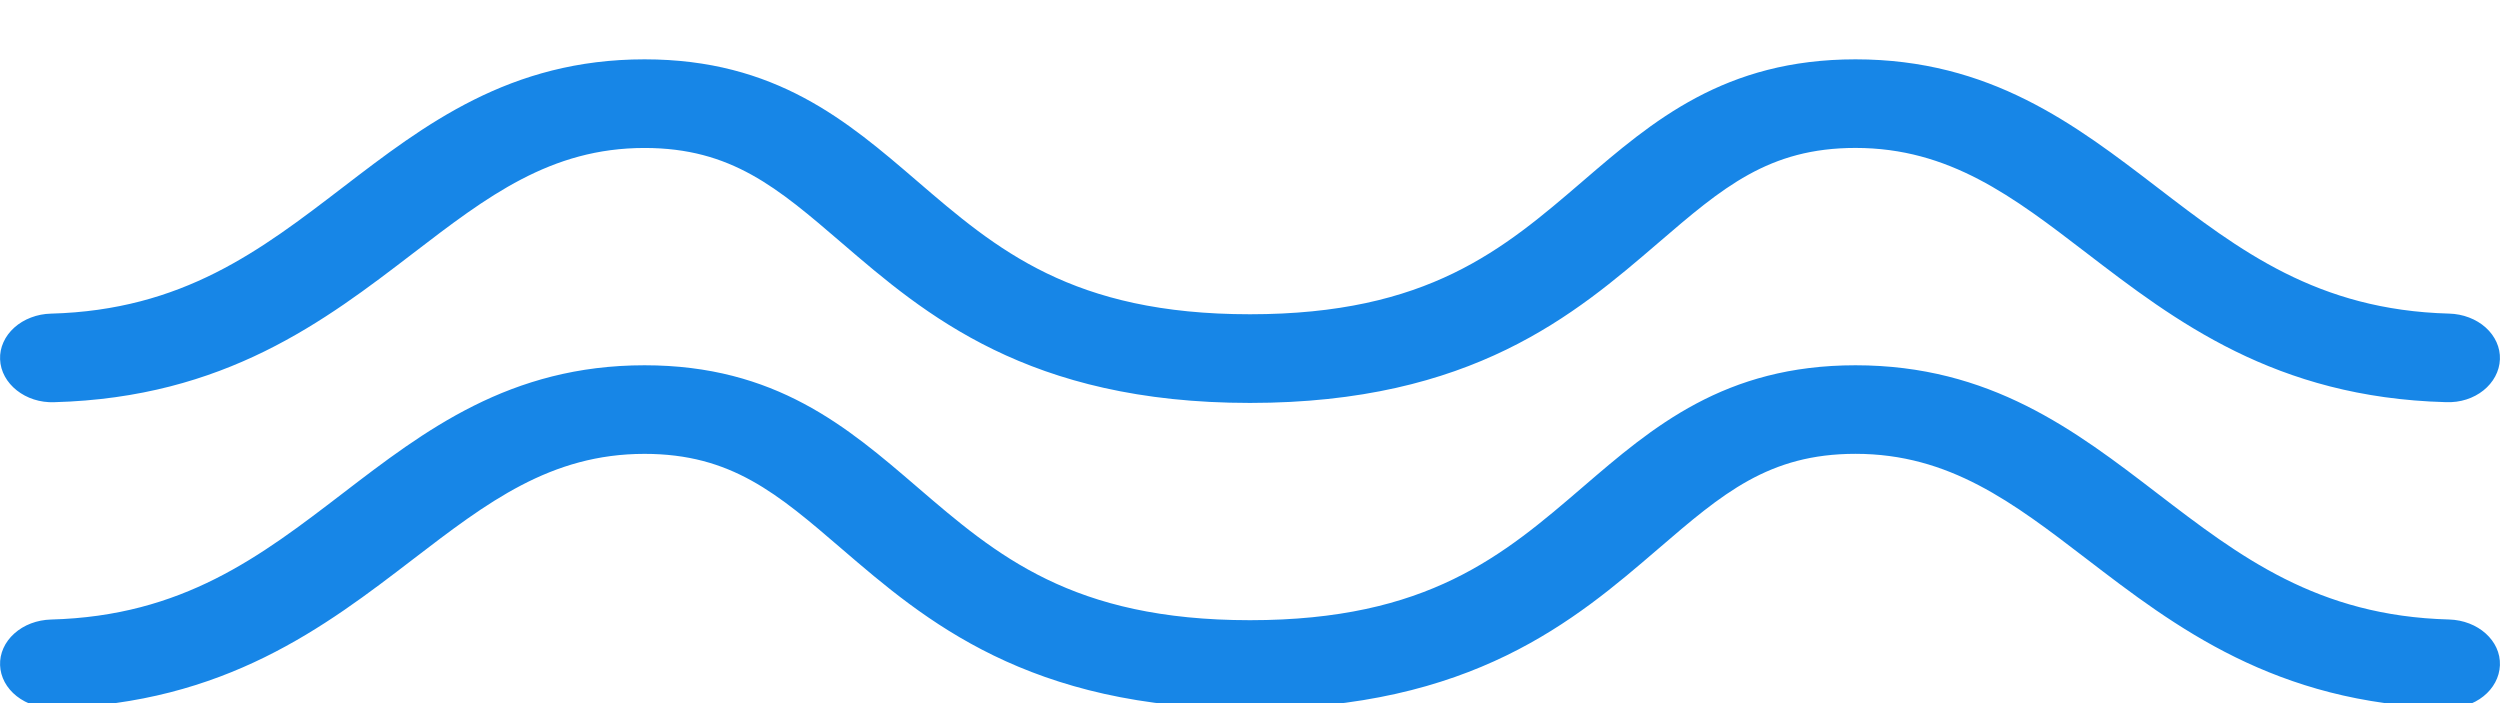 <svg width="64" height="18" viewBox="0 0 64 18" fill="none" xmlns="http://www.w3.org/2000/svg">
<g clip-path="url(#clip0_651_629)">
<path d="M42.452 6.217C44.093 4.807 45.279 3.787 47.5 3.787C49.907 3.787 51.532 5.033 53.414 6.476C55.677 8.211 58.243 10.177 62.609 10.295C63.363 10.329 63.974 9.823 63.998 9.197C64.009 8.897 63.878 8.605 63.634 8.385C63.39 8.166 63.052 8.037 62.695 8.028C59.322 7.937 57.333 6.413 55.228 4.799C53.124 3.187 50.949 1.519 47.5 1.519C44.147 1.519 42.307 3.101 40.528 4.63C38.484 6.387 36.553 8.045 32 8.045C27.447 8.045 25.515 6.387 23.472 4.63C21.693 3.101 19.853 1.519 16.5 1.519C13.05 1.519 10.874 3.187 8.771 4.8C6.666 6.413 4.677 7.938 1.305 8.029C1.128 8.033 0.954 8.067 0.793 8.129C0.632 8.19 0.487 8.277 0.366 8.386C0.245 8.495 0.15 8.622 0.088 8.762C0.025 8.901 -0.004 9.049 0.002 9.198C0.025 9.825 0.656 10.326 1.391 10.296C5.757 10.178 8.321 8.212 10.584 6.477C12.467 5.034 14.093 3.788 16.5 3.788C18.721 3.788 19.907 4.808 21.548 6.218C23.672 8.043 26.315 10.315 32 10.315C37.685 10.315 40.328 8.042 42.452 6.217ZM42.452 14.049C44.093 12.638 45.279 11.618 47.5 11.618C49.907 11.618 51.532 12.865 53.414 14.307C55.677 16.042 58.242 18.009 62.609 18.126C63.363 18.159 63.974 17.655 63.998 17.029C64.022 16.403 63.438 15.88 62.695 15.859C59.322 15.769 57.333 14.244 55.228 12.631C53.124 11.018 50.949 9.351 47.5 9.351C44.147 9.351 42.307 10.932 40.528 12.461C38.484 14.218 36.553 15.877 32 15.877C27.447 15.877 25.515 14.218 23.472 12.461C21.693 10.932 19.853 9.351 16.5 9.351C13.05 9.351 10.874 11.019 8.771 12.632C6.666 14.245 4.678 15.77 1.305 15.86C1.128 15.865 0.954 15.899 0.793 15.96C0.632 16.021 0.487 16.109 0.366 16.218C0.245 16.326 0.15 16.454 0.088 16.593C0.025 16.733 -0.004 16.881 0.002 17.03C0.007 17.179 0.048 17.325 0.12 17.461C0.193 17.597 0.297 17.719 0.426 17.821C0.555 17.923 0.707 18.003 0.872 18.055C1.038 18.108 1.214 18.132 1.391 18.127C5.757 18.01 8.321 16.044 10.584 14.309C12.467 12.866 14.093 11.619 16.5 11.619C18.721 11.619 19.907 12.639 21.548 14.05C23.672 15.874 26.315 18.146 32 18.146C37.685 18.146 40.328 15.874 42.452 14.049Z" fill="#1786E7"/>
</g>
<defs>
<clipPath id="clip0_651_629">
<rect width="64" height="18" fill="white"/>
</clipPath>
</defs>
</svg>
